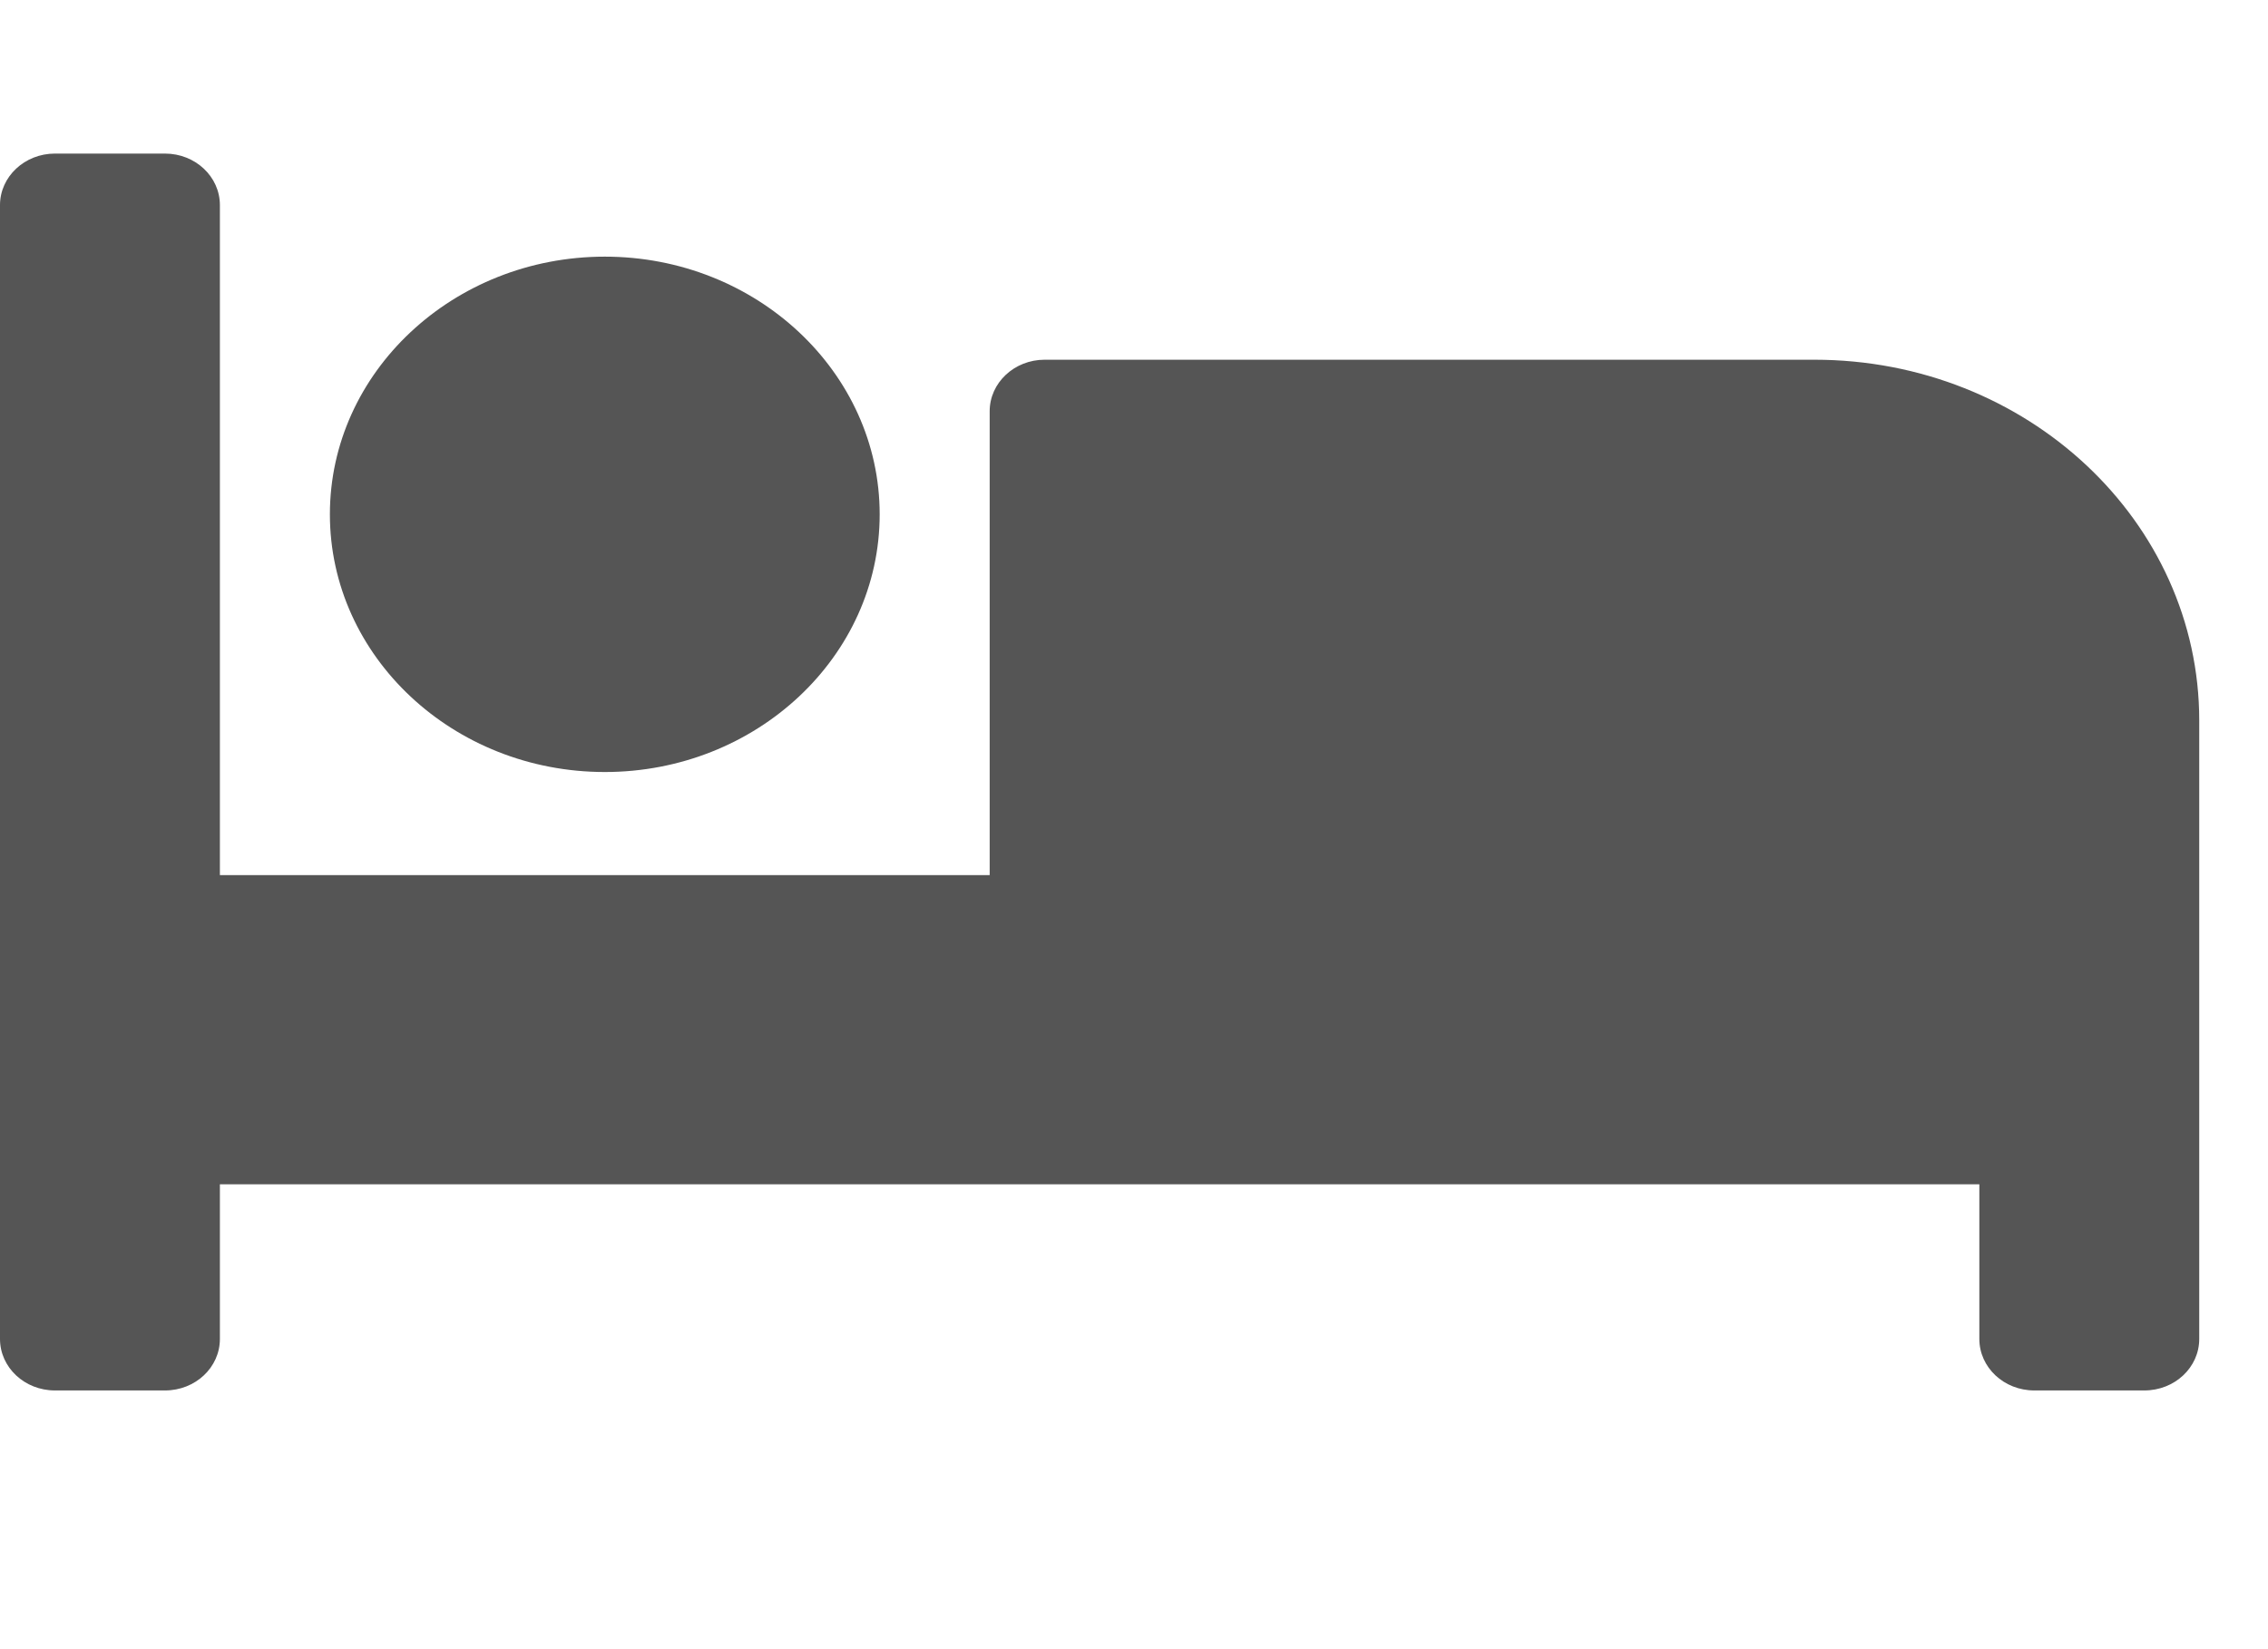 <svg width="22" height="16" viewBox="0 0 22 16" fill="none" xmlns="http://www.w3.org/2000/svg">
<g clip-path="url(#clip0_1192_4091)">
<path d="M5.867 7.49C7.337 7.49 8.533 6.369 8.533 4.99C8.533 3.612 7.337 2.49 5.867 2.49C4.396 2.49 3.2 3.612 3.2 4.99C3.2 6.369 4.396 7.49 5.867 7.49ZM17.6 3.49H10.133C9.839 3.49 9.6 3.714 9.6 3.99V8.49H2.133V1.99C2.133 1.714 1.895 1.49 1.6 1.49H0.533C0.239 1.49 0 1.714 0 1.99V12.99C0 13.267 0.239 13.49 0.533 13.49H1.6C1.895 13.49 2.133 13.267 2.133 12.99V11.49H19.2V12.99C19.2 13.267 19.439 13.49 19.733 13.49H20.8C21.095 13.49 21.333 13.267 21.333 12.99V6.99C21.333 5.057 19.662 3.49 17.6 3.49Z" fill="#555555"/>
</g>
<defs>
<clipPath id="clip0_1192_4091">
<rect width="21.333" height="16" fill="white"/>
</clipPath>
</defs>
</svg>
